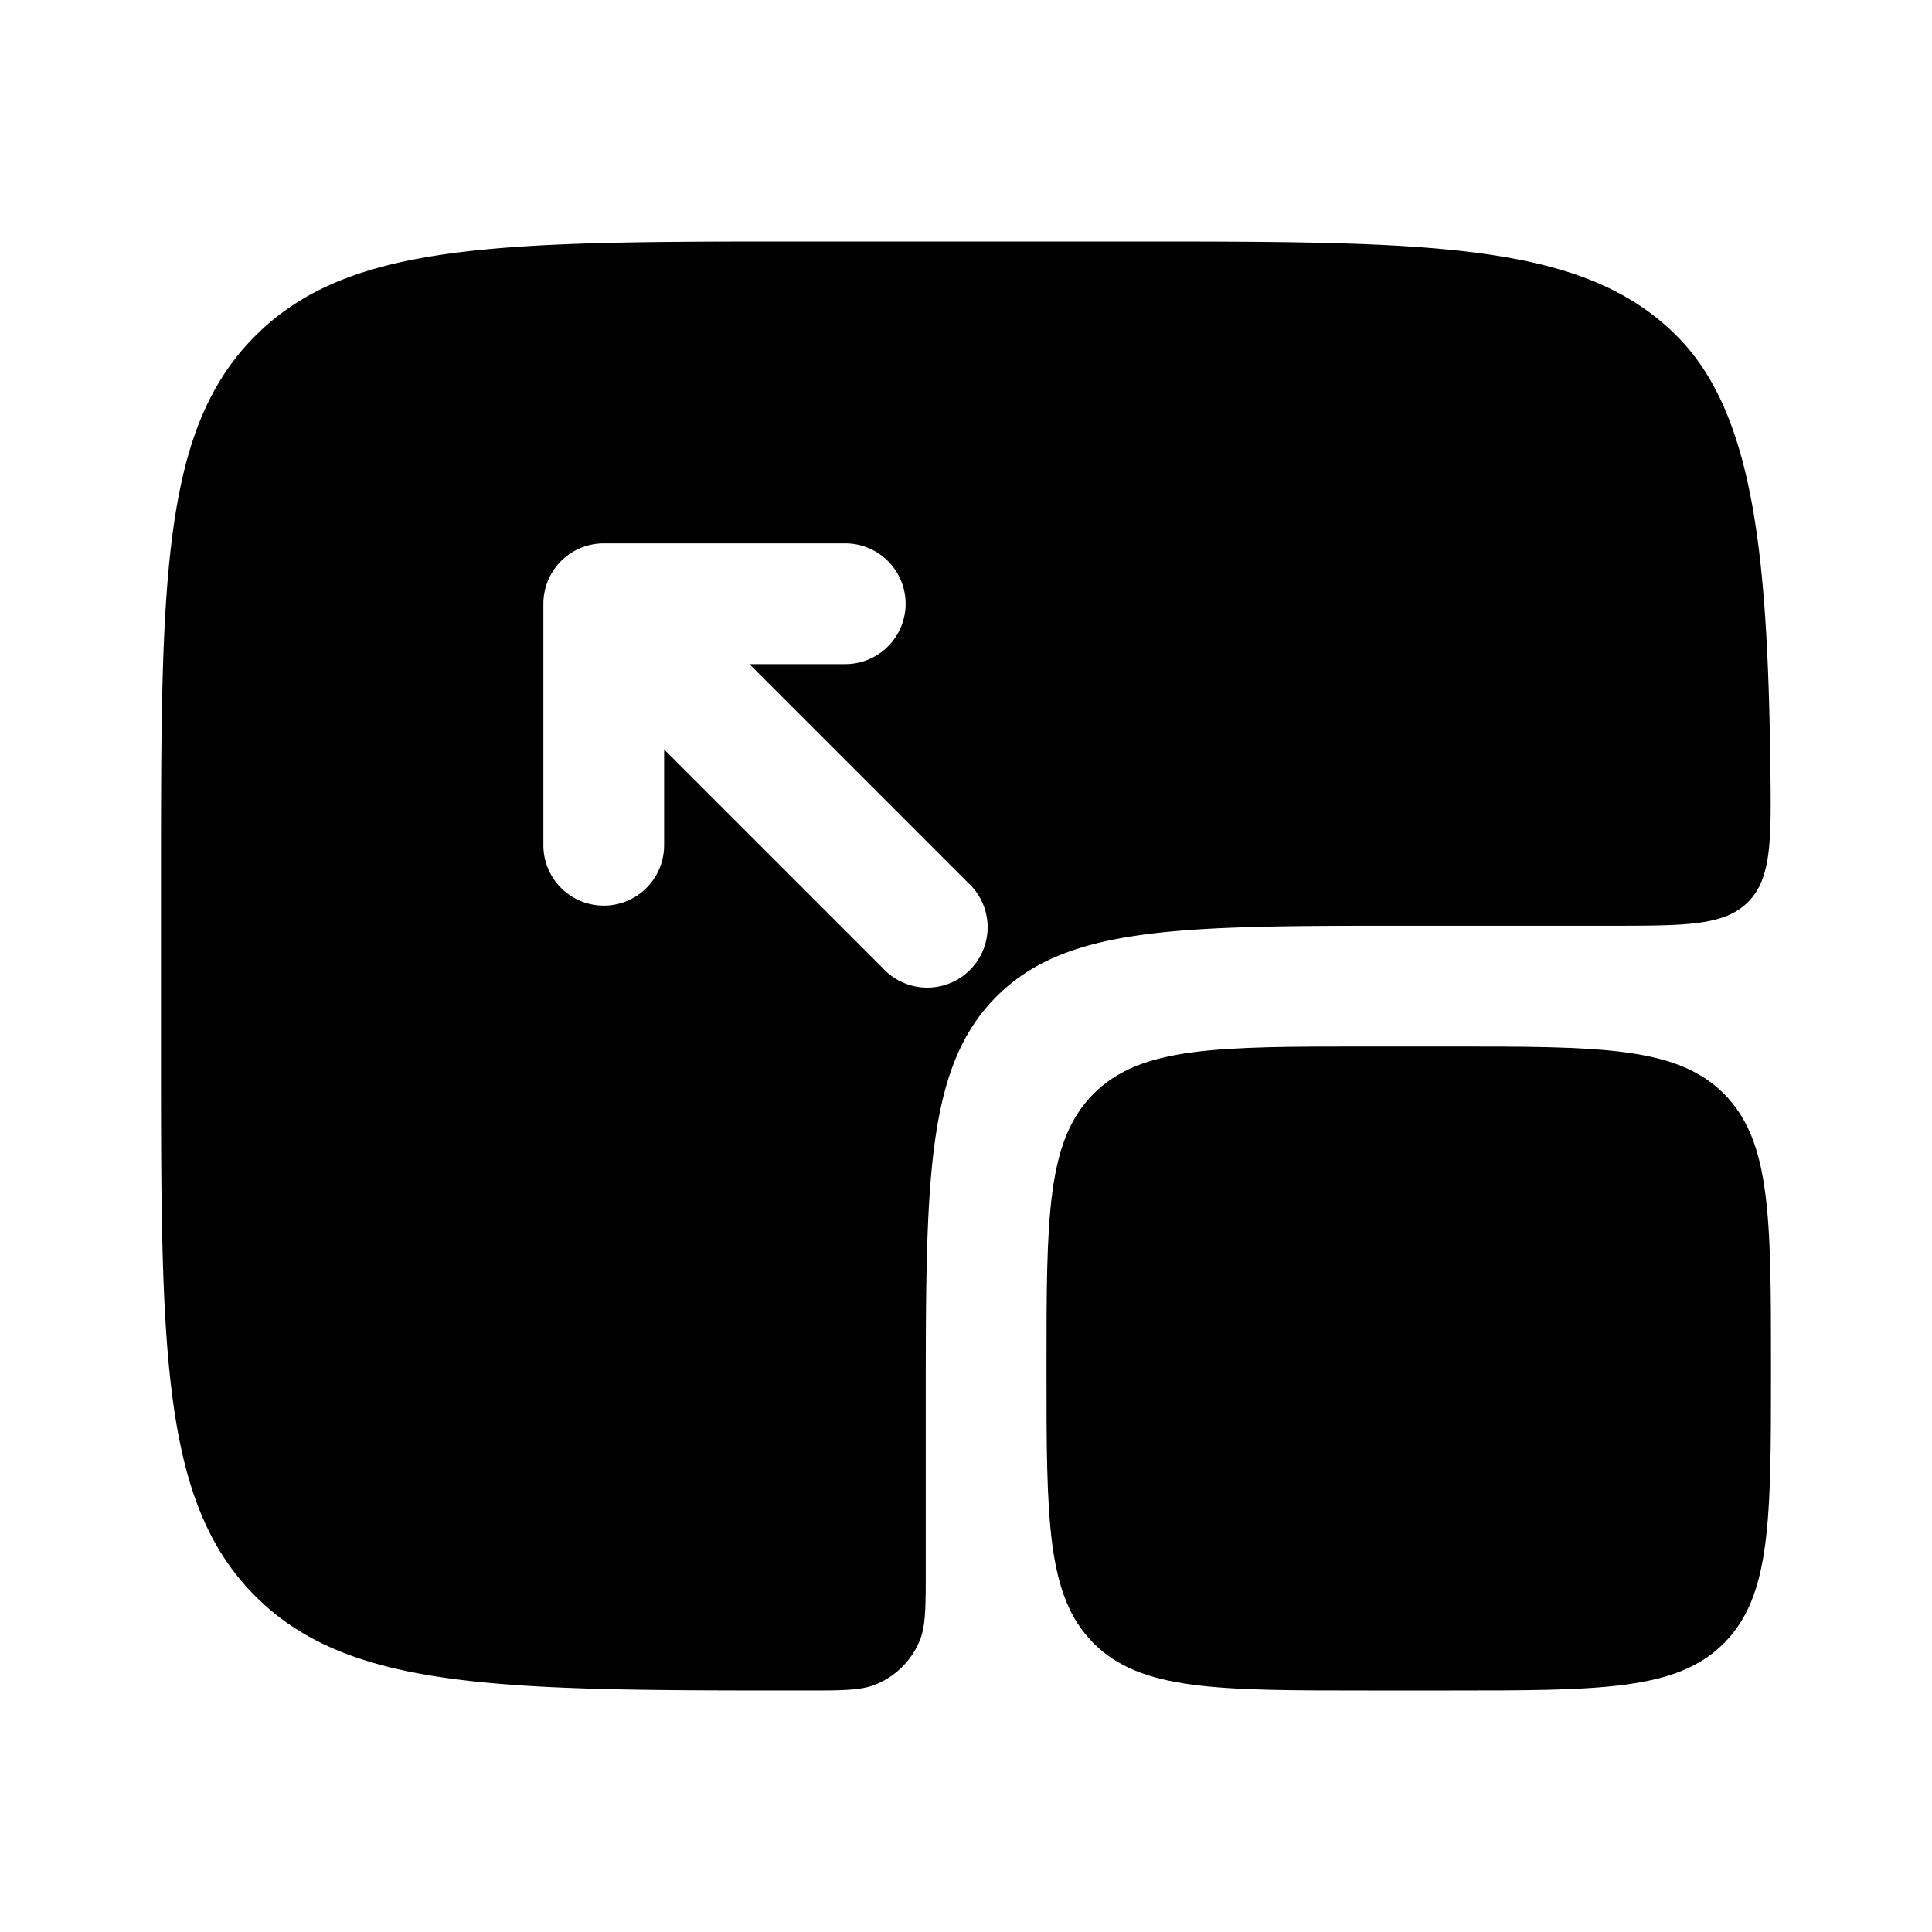 <svg xmlns="http://www.w3.org/2000/svg" width="1em" height="1em" viewBox="0 0 24 24"><path fill="currentColor" fill-rule="evenodd" d="M10 3h4c3.771 0 5.657 0 6.828 1.172c.95.949 1.13 2.694 1.164 5.328c.012.937.018 1.405-.275 1.703c-.294.297-.768.297-1.717.297h-2.5c-2.828 0-4.243 0-5.121.879c-.879.878-.879 2.293-.879 5.121v2c0 .466 0 .699-.076.883a1 1 0 0 1-.541.54C10.699 21 10.466 21 10 21c-3.771 0-5.657 0-6.828-1.172C2 18.657 2 16.771 2 13v-2c0-3.771 0-5.657 1.172-6.828C4.343 3 6.229 3 10 3m.97 9.03a.75.75 0 1 0 1.06-1.06L9.31 8.25h1.19a.75.75 0 0 0 0-1.5h-3a.75.75 0 0 0-.75.75v3a.75.75 0 0 0 1.5 0V9.31z" clip-rule="evenodd"/><path fill="currentColor" d="M13.586 13.586C13 14.172 13 15.114 13 17c0 1.886 0 2.828.586 3.414C14.172 21 15.114 21 17 21h1c1.886 0 2.828 0 3.414-.586C22 19.828 22 18.886 22 17c0-1.886 0-2.828-.586-3.414C20.828 13 19.886 13 18 13h-1c-1.886 0-2.828 0-3.414.586"/></svg>